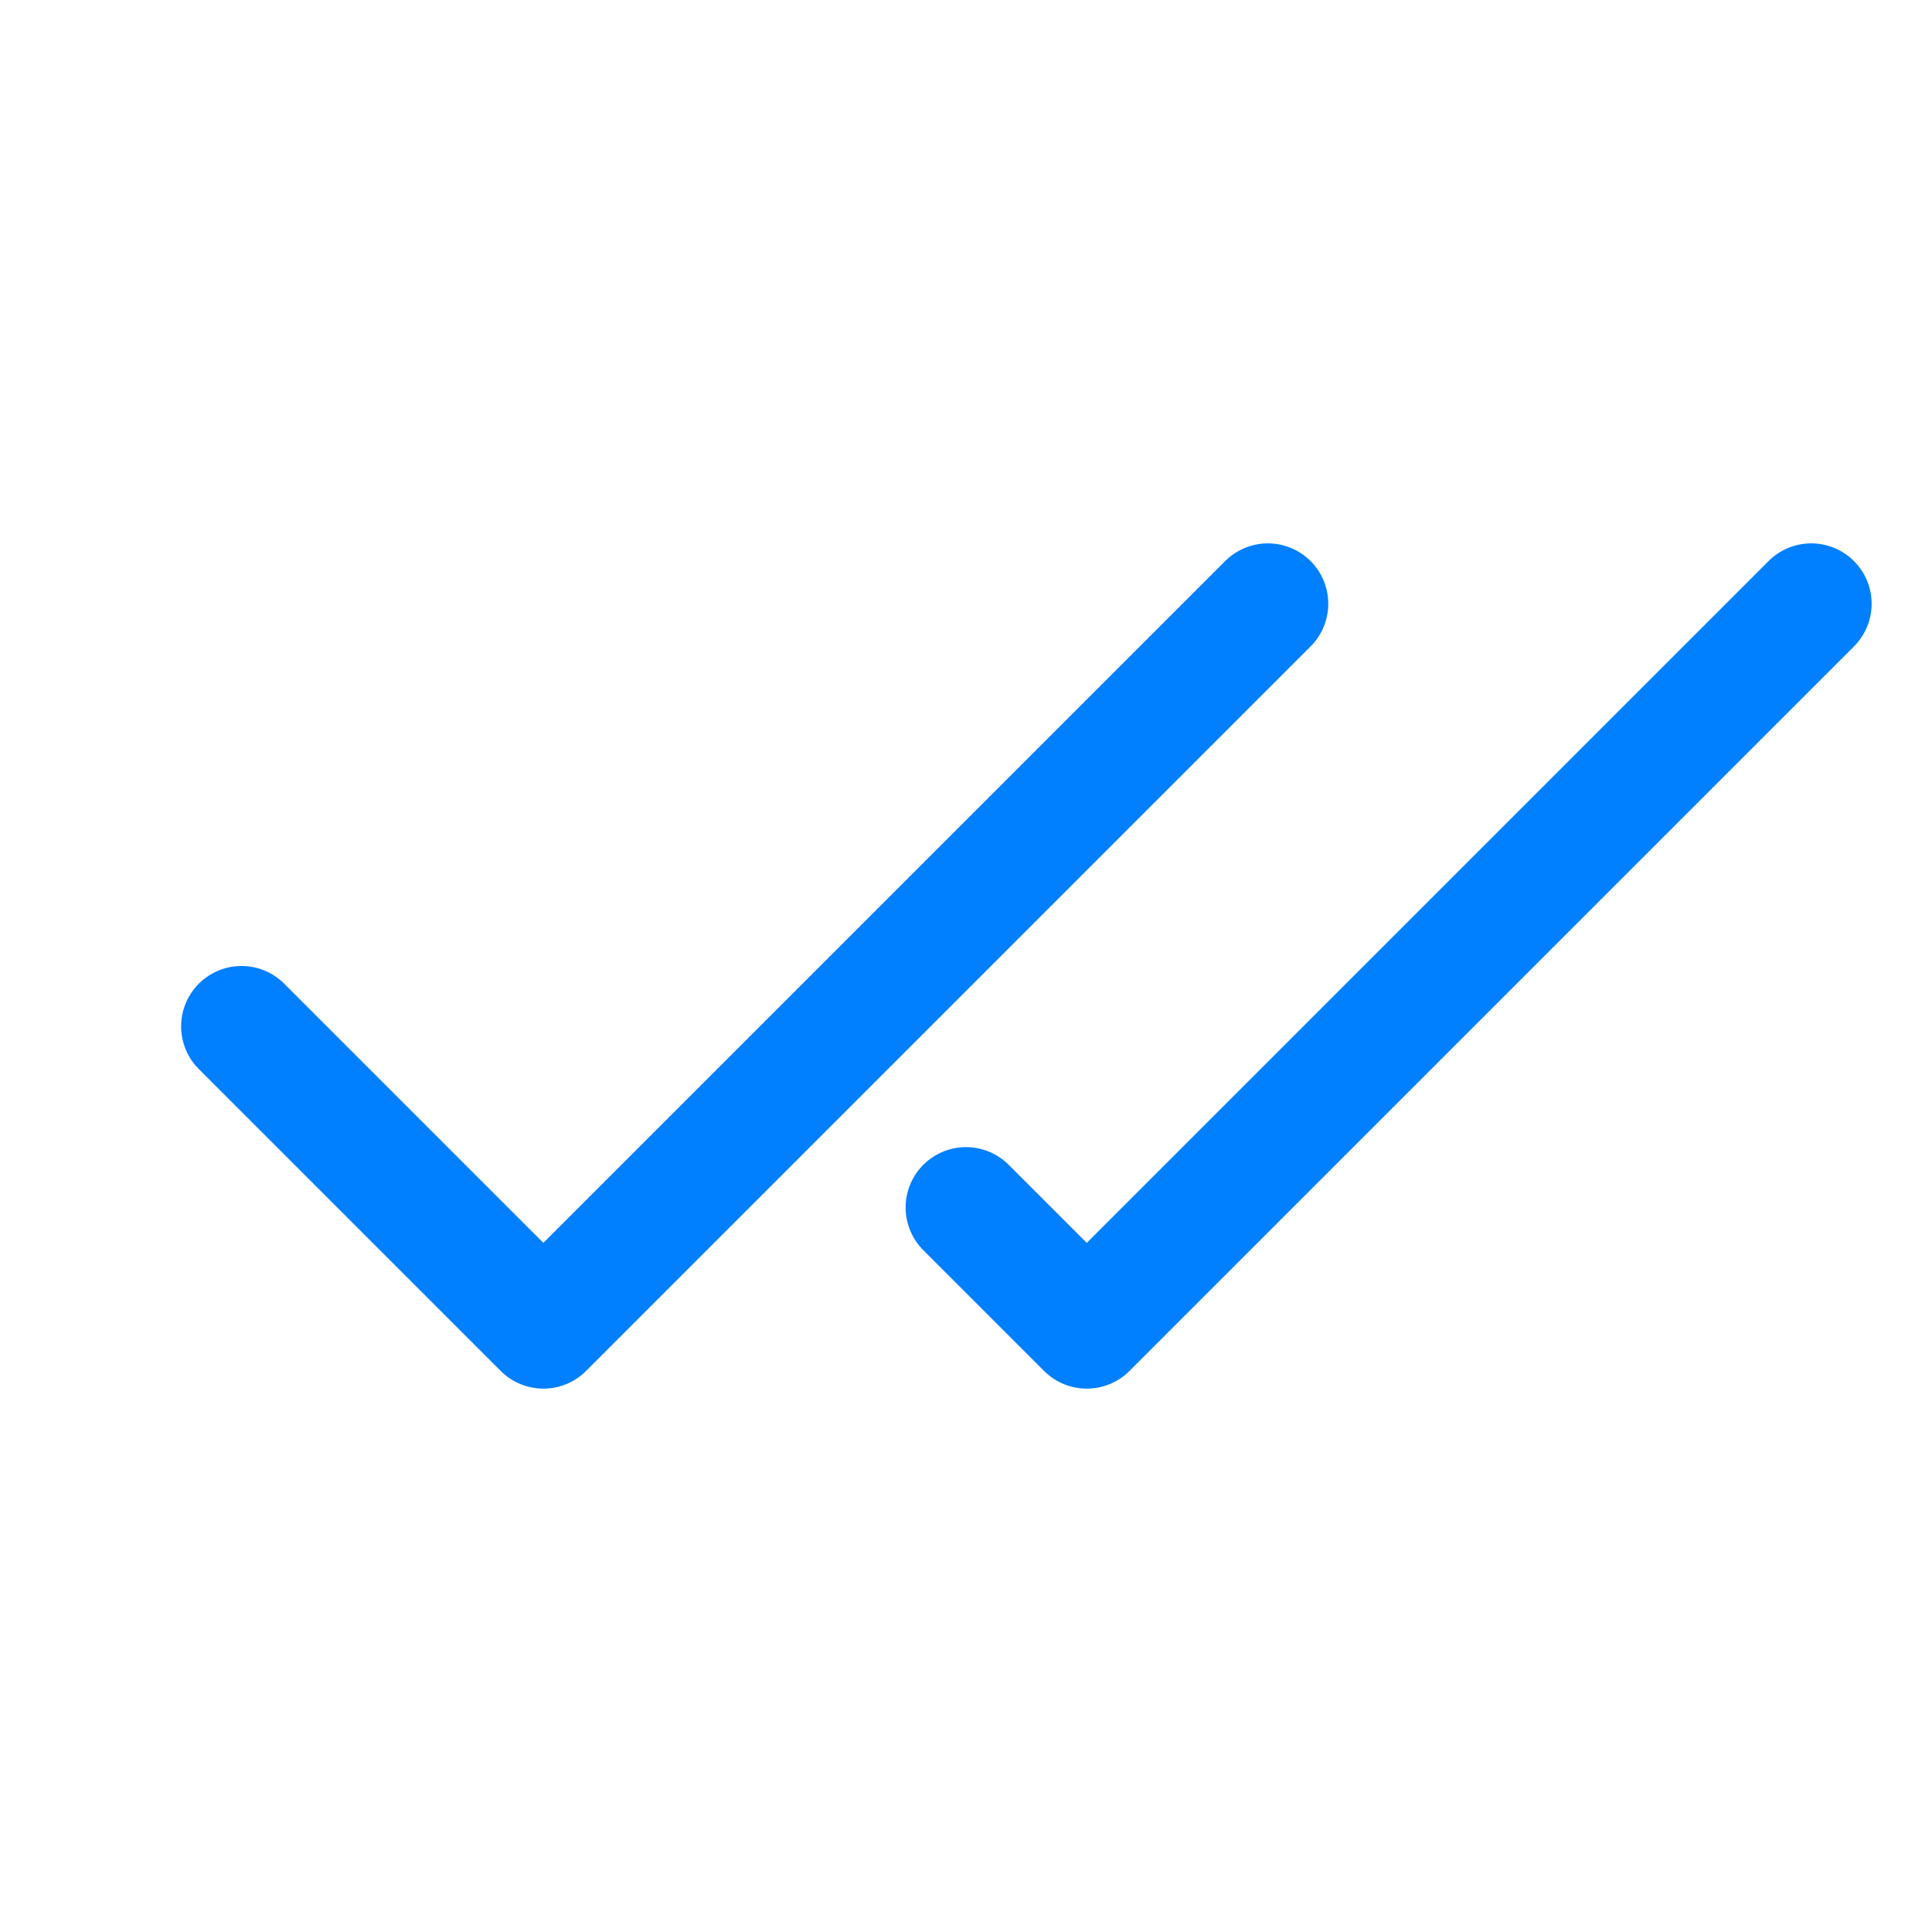 <svg width="16" height="16" viewBox="0 0 16 16" fill="none" xmlns="http://www.w3.org/2000/svg">
<path d="M2 8.5L4.5 11L10.5 5M8 10L9 11L15 5" stroke="#007FFF" stroke-linecap="round" stroke-linejoin="round"/>
</svg>
